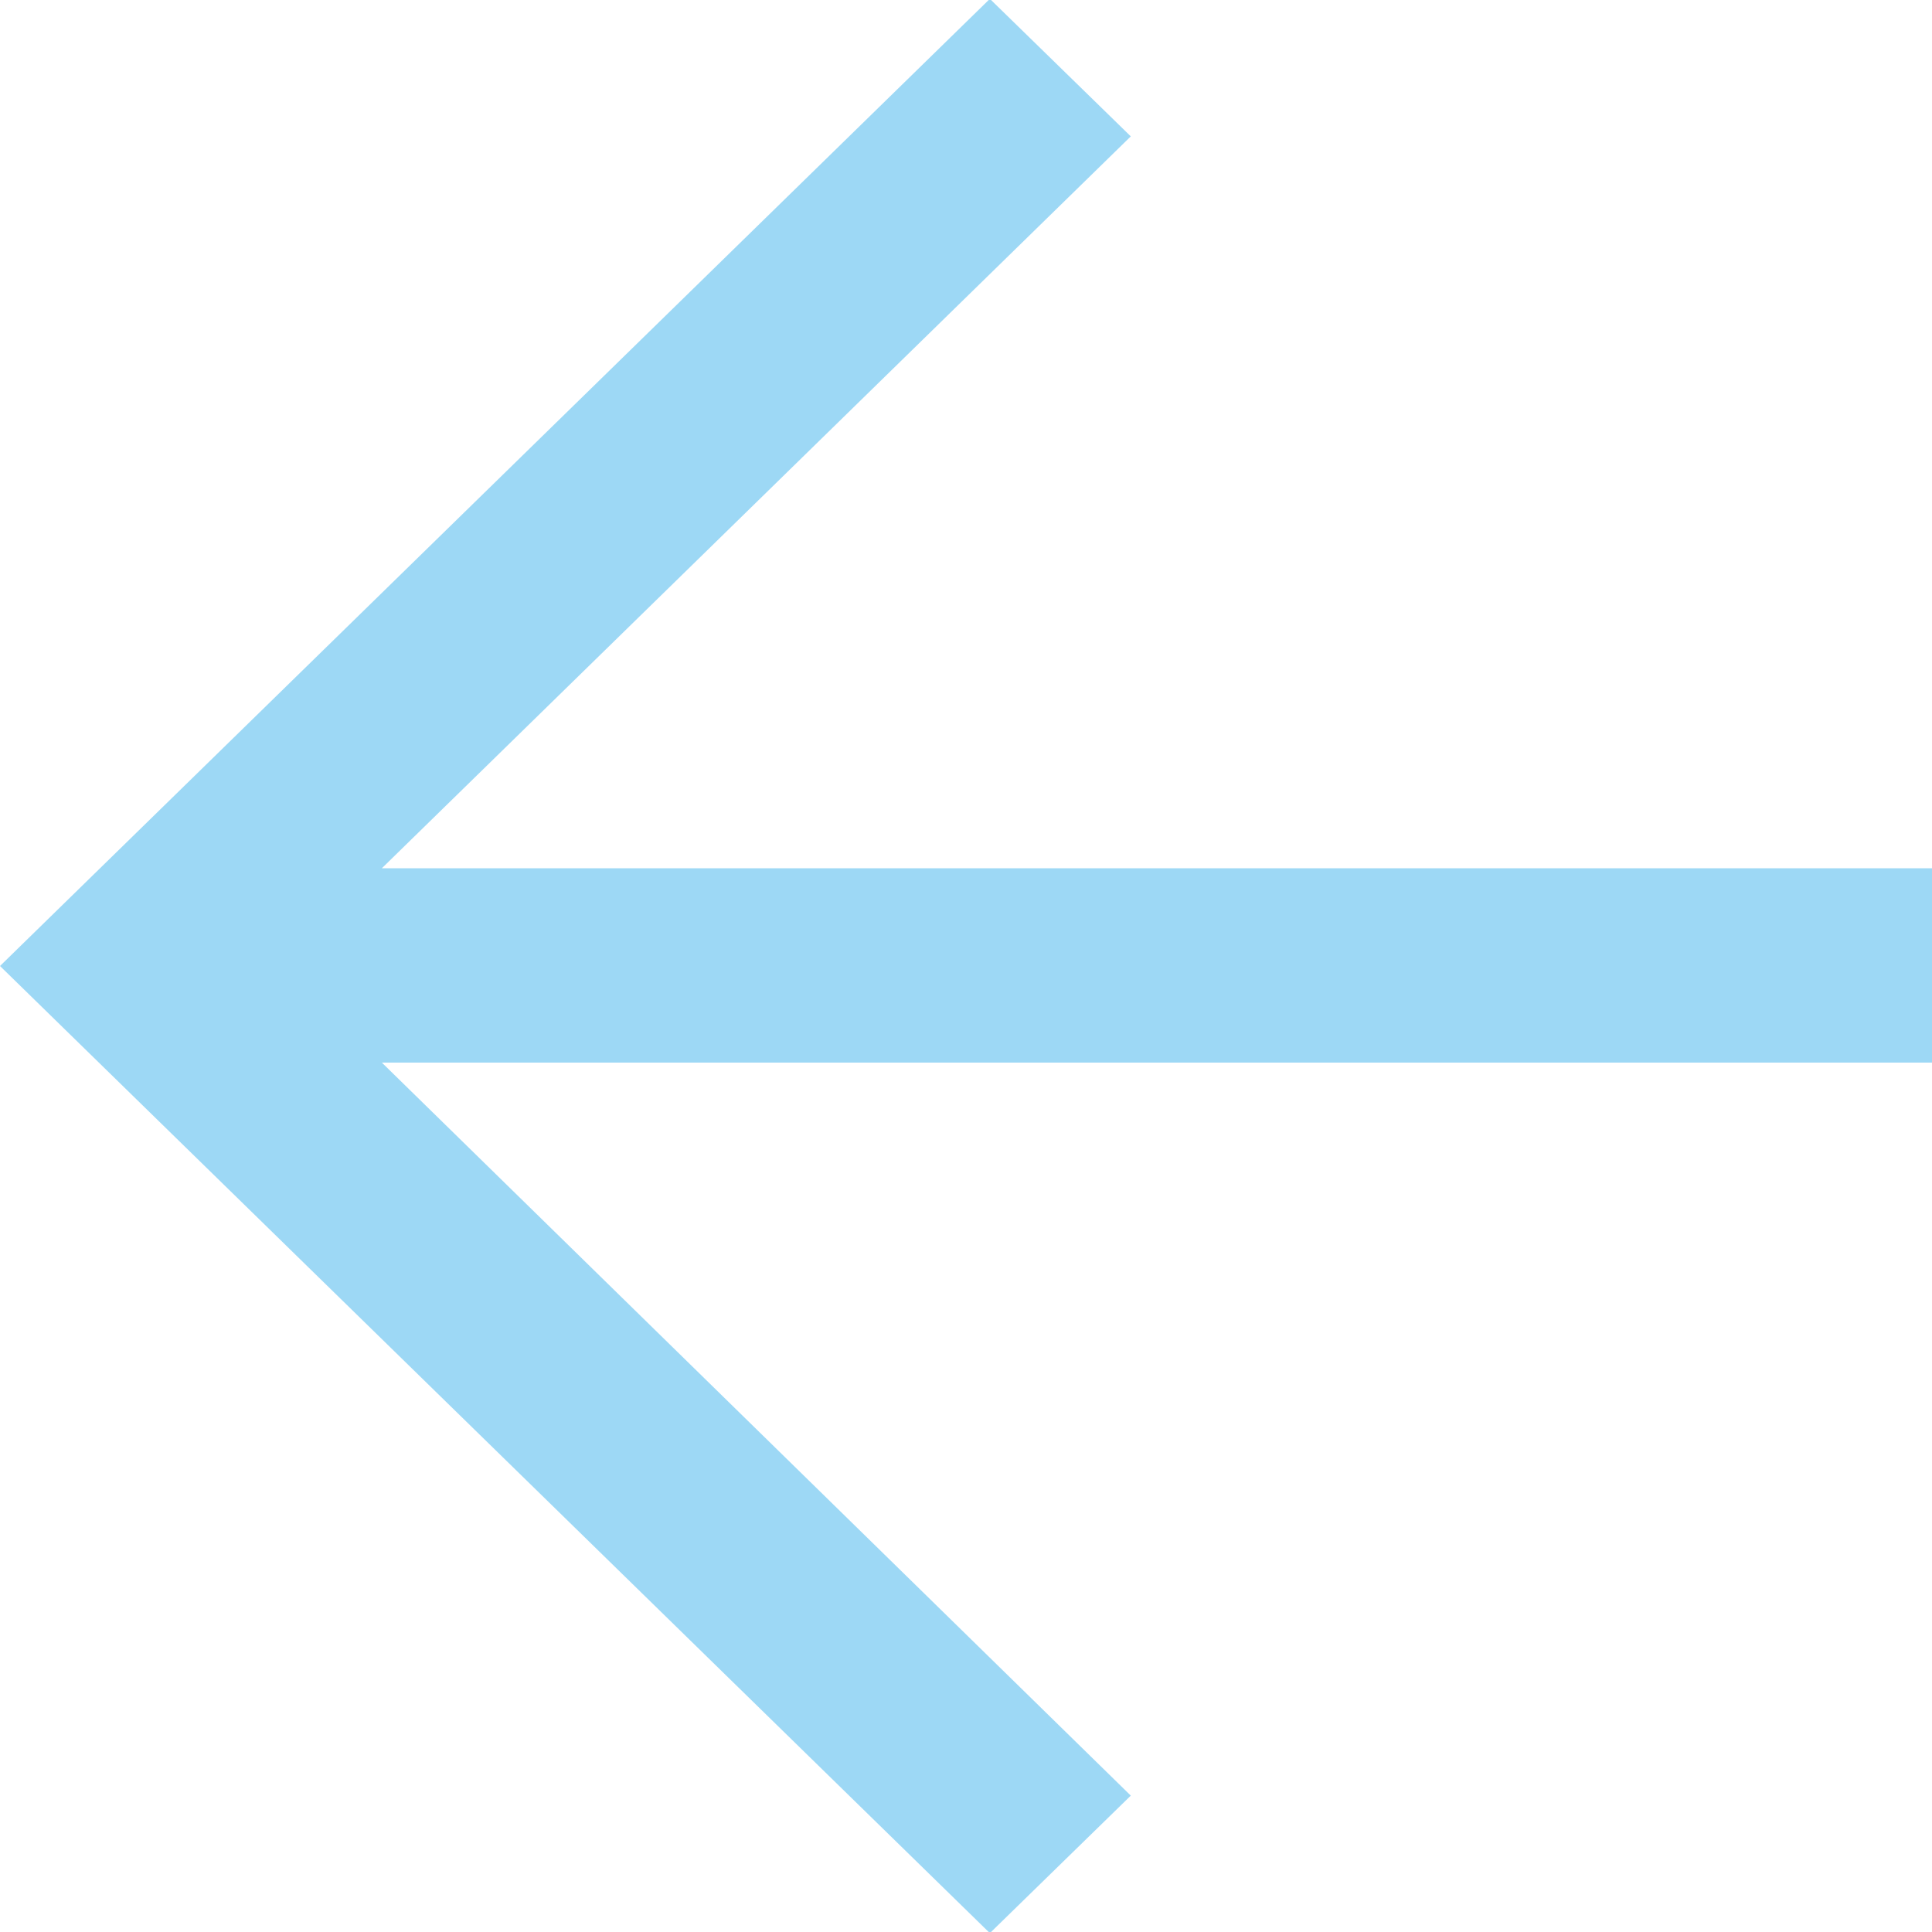 <svg xmlns="http://www.w3.org/2000/svg" width="17" height="17" viewBox="0 0 17 17">
  <defs>
    <style>
      .cls-1 {
        fill: #9dd8f5;
        fill-rule: evenodd;
      }
    </style>
  </defs>
  <path id="Shape_1319_copy_3" data-name="Shape 1319 copy 3" class="cls-1" d="M7992.71,1668.01l1.24-1.21-6.59-6.45H8001v-1.71h-13.64l6.59-6.44-1.24-1.21-8.71,8.51Z" transform="translate(-7984 -1651)"/>
</svg>
